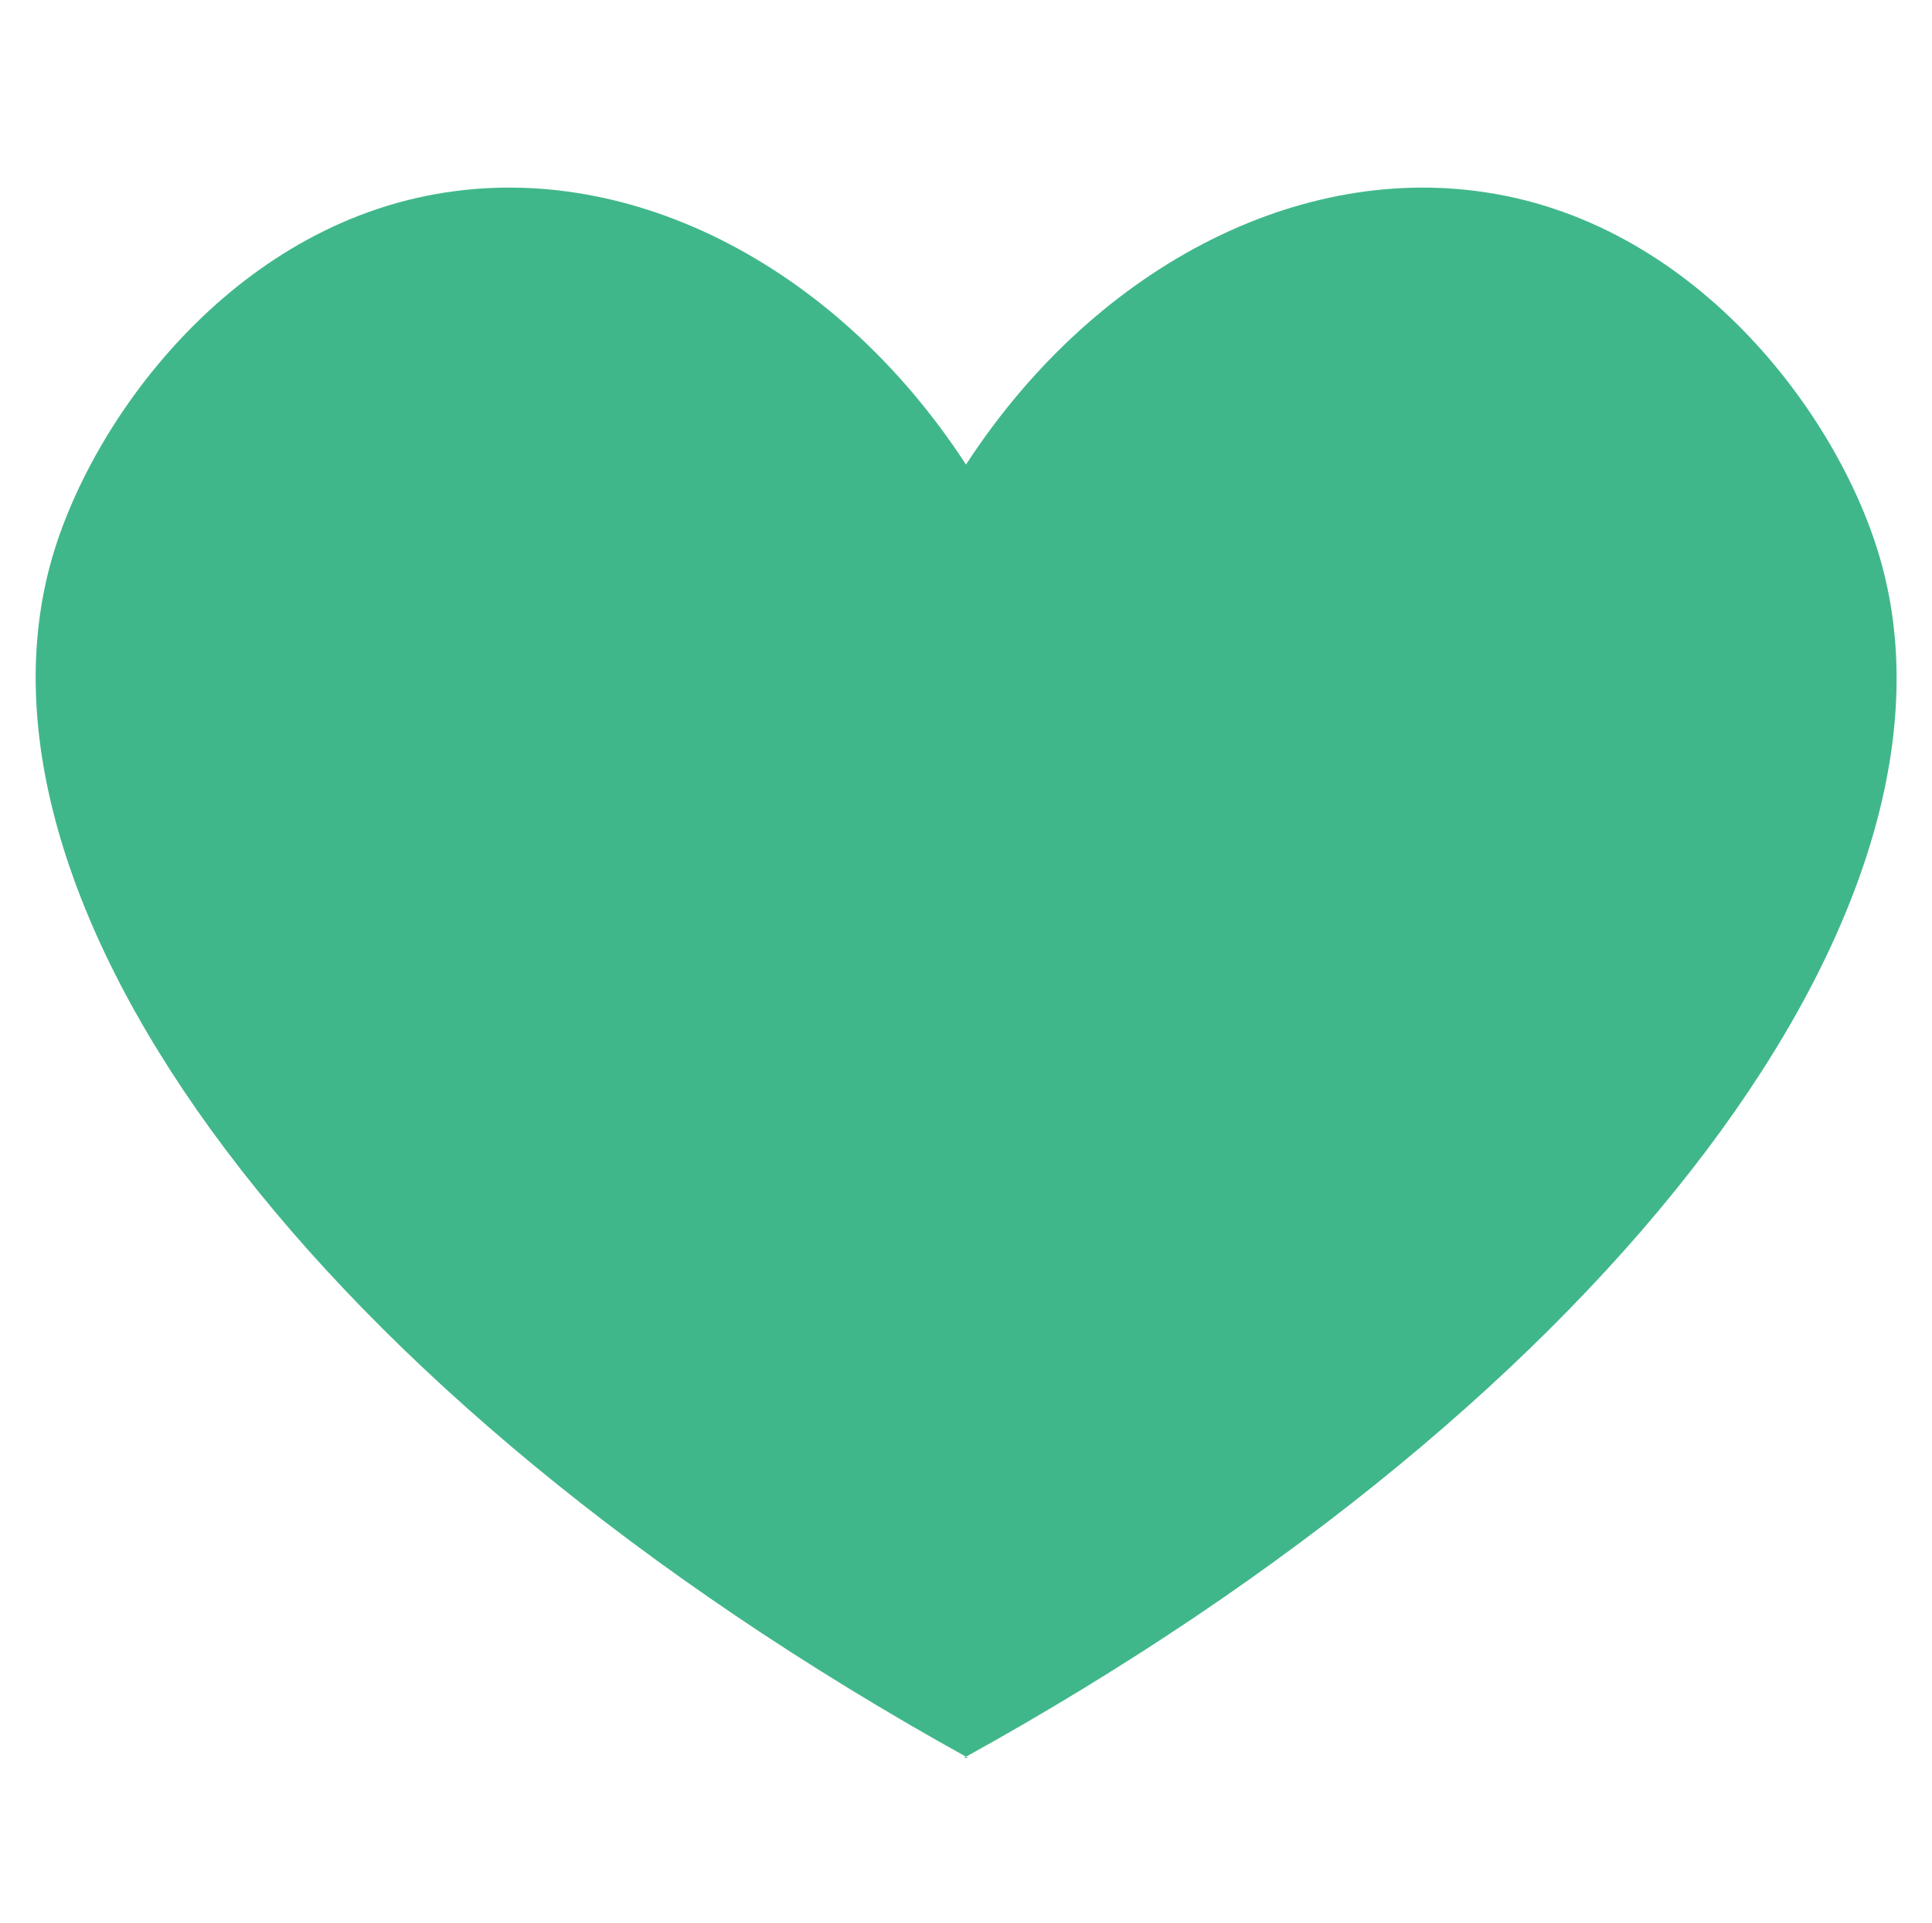 <?xml version="1.0" encoding="utf-8"?>
<!-- Generator: Adobe Illustrator 22.0.0, SVG Export Plug-In . SVG Version: 6.00 Build 0)  -->
<svg version="1.1" id="Layer_1" xmlns="http://www.w3.org/2000/svg" xmlns:xlink="http://www.w3.org/1999/xlink" x="0px" y="0px"
	 viewBox="0 0 188 187.2" style="enable-background:new 0 0 188 187.2;" xml:space="preserve">
<style type="text/css">
	.st0{fill:#40B78A;}
</style>
<path class="st0" d="M92.4,47.8c12-20.3,32.2-31.7,51.3-29.2c21,2.7,35.1,21.6,39.2,35.6c9.9,33.6-25.2,81.6-89.1,116.9h0.4
	C30.3,135.7-4.7,87.8,5.1,54.2c4.1-14,18.2-32.9,39.2-35.6c19.1-2.5,39.3,8.9,51.3,29.2"/>
</svg>
